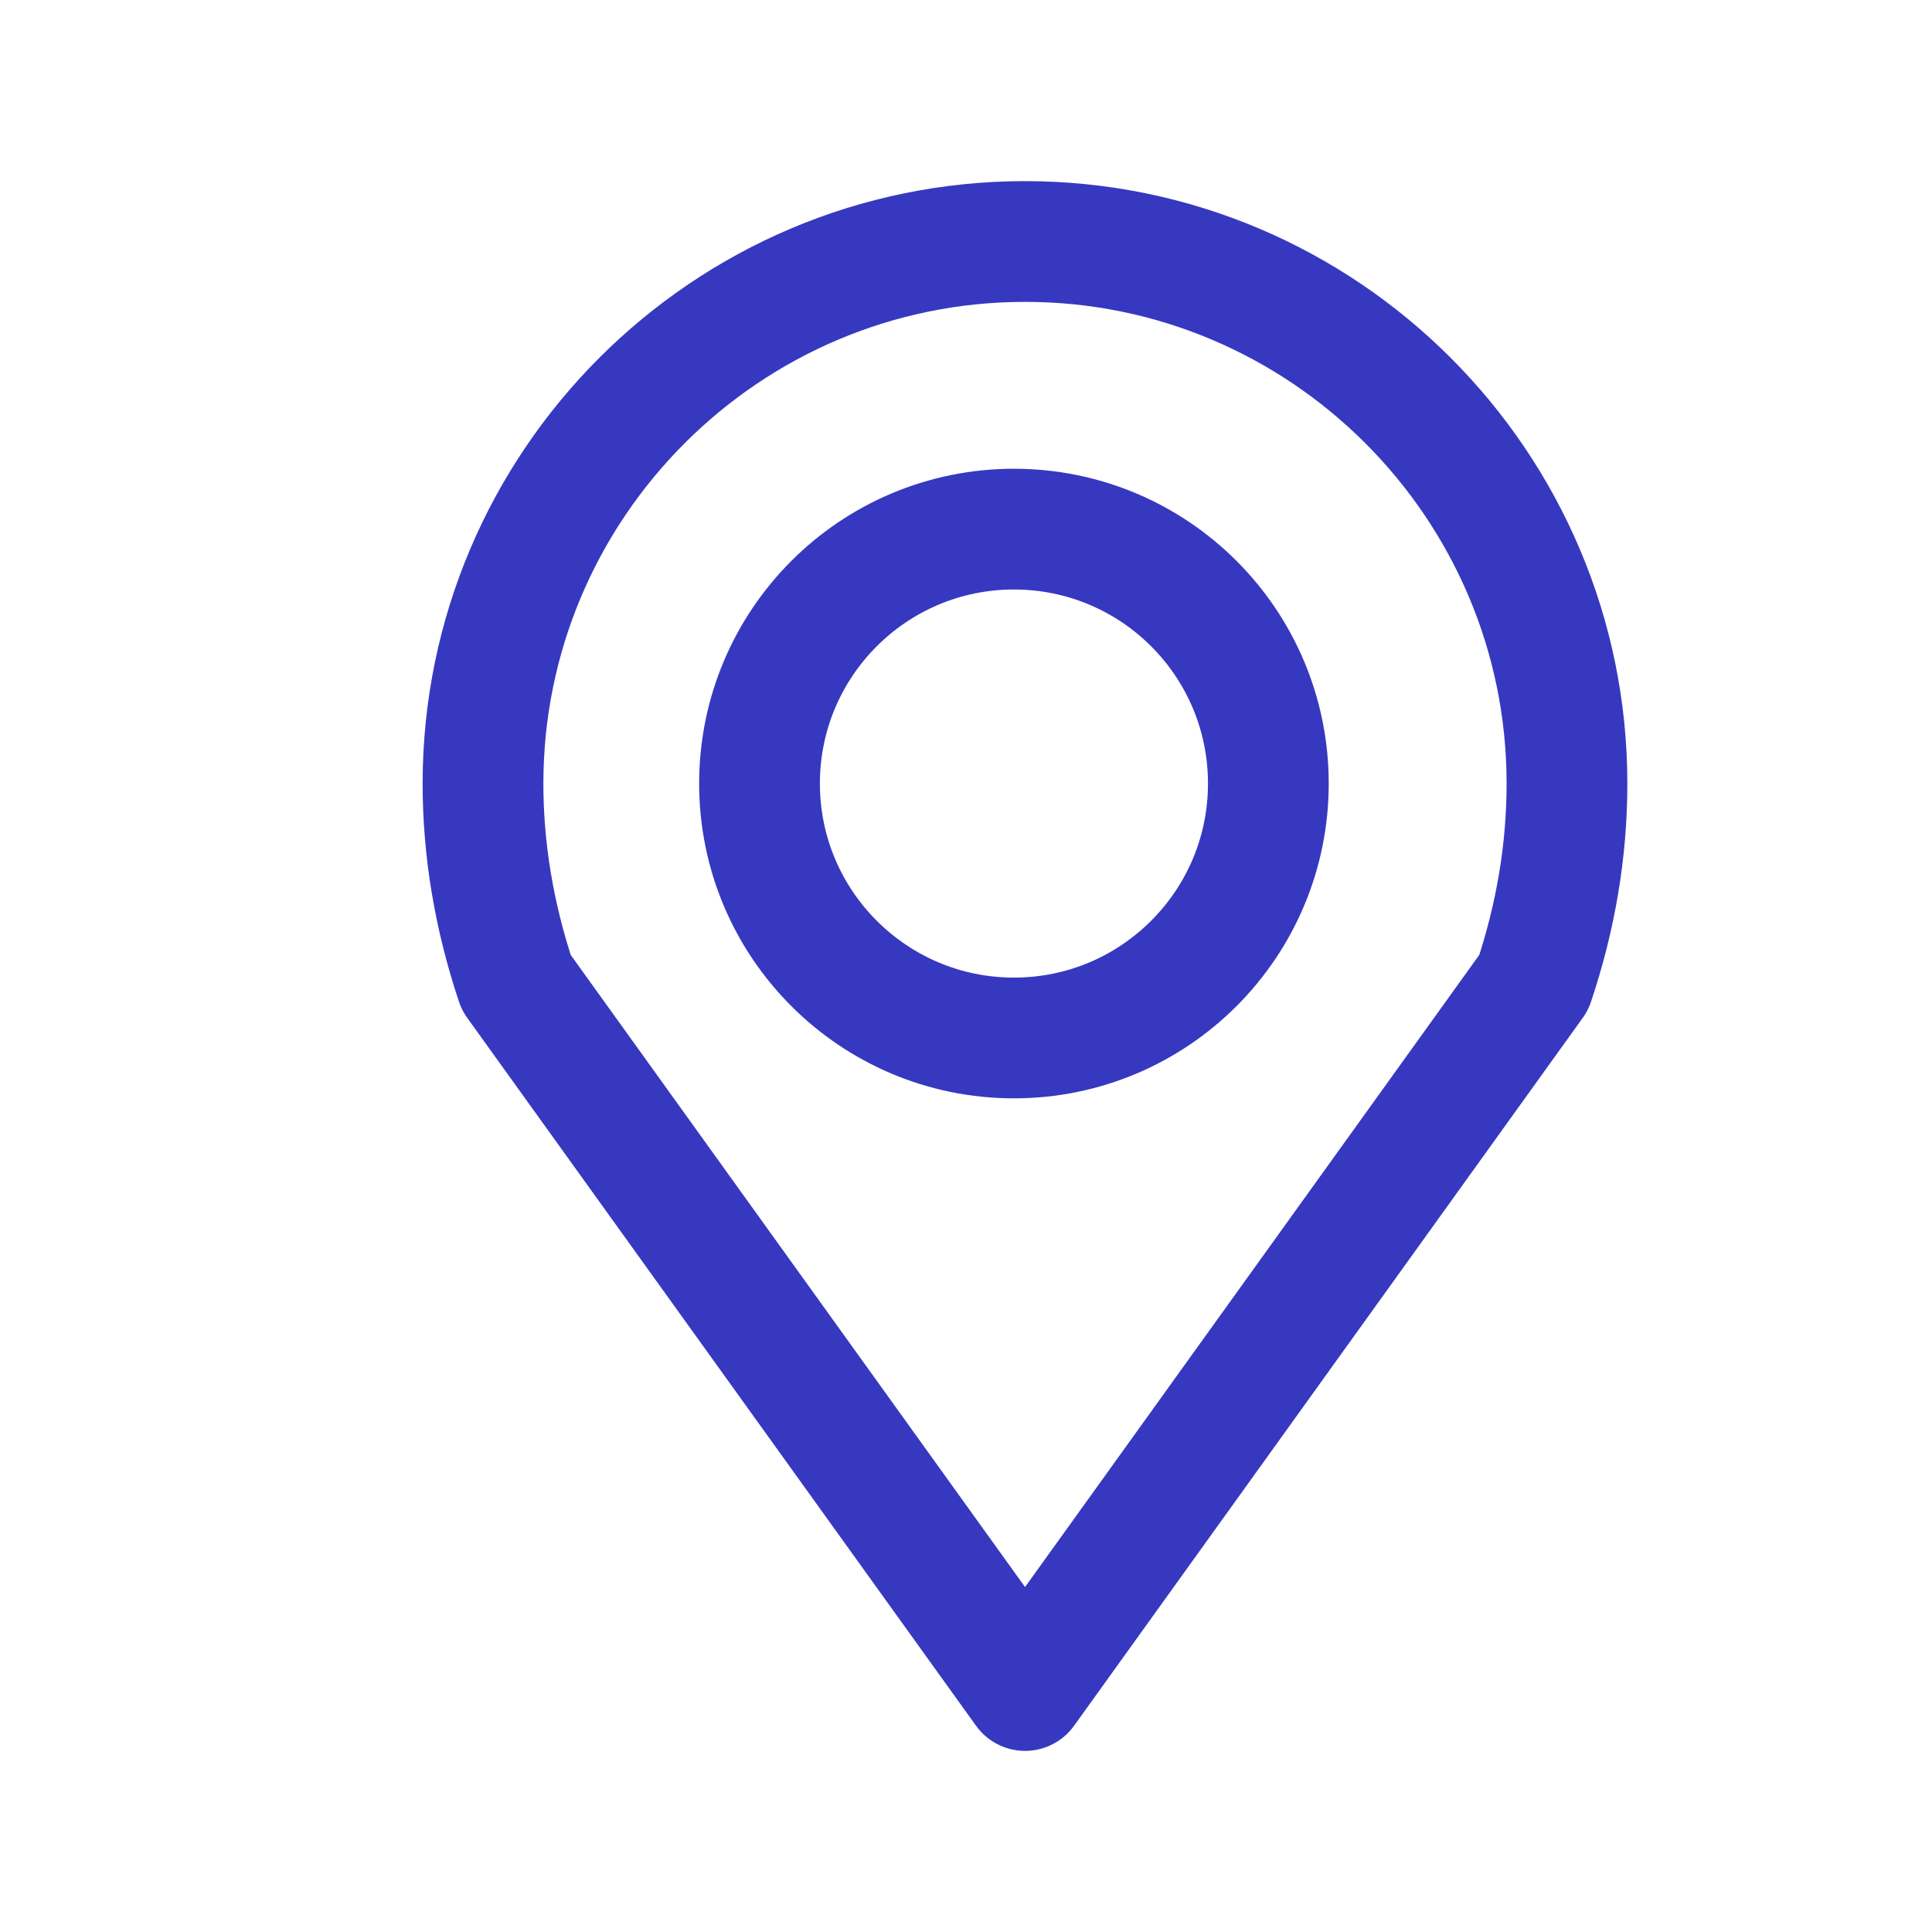 <svg width="16" height="16" viewBox="0 0 16 16" fill="none" xmlns="http://www.w3.org/2000/svg">
<path d="M8.397 8.596C9.561 8.596 10.504 7.652 10.504 6.489C10.504 5.325 9.561 4.382 8.397 4.382C7.233 4.382 6.29 5.325 6.29 6.489C6.29 7.652 7.233 8.596 8.397 8.596Z" stroke="#3738C0" stroke-miterlimit="10" stroke-linecap="round" stroke-linejoin="round"/>
<path d="M4.275 8.137C4.092 7.588 4 7.038 4 6.489C4 4.015 6.015 2 8.489 2C10.962 2 12.977 4.015 12.977 6.489C12.977 7.038 12.886 7.588 12.702 8.137L8.489 14L4.275 8.137Z" stroke="#3738C0" stroke-miterlimit="10" stroke-linecap="round" stroke-linejoin="round"/>
</svg>
